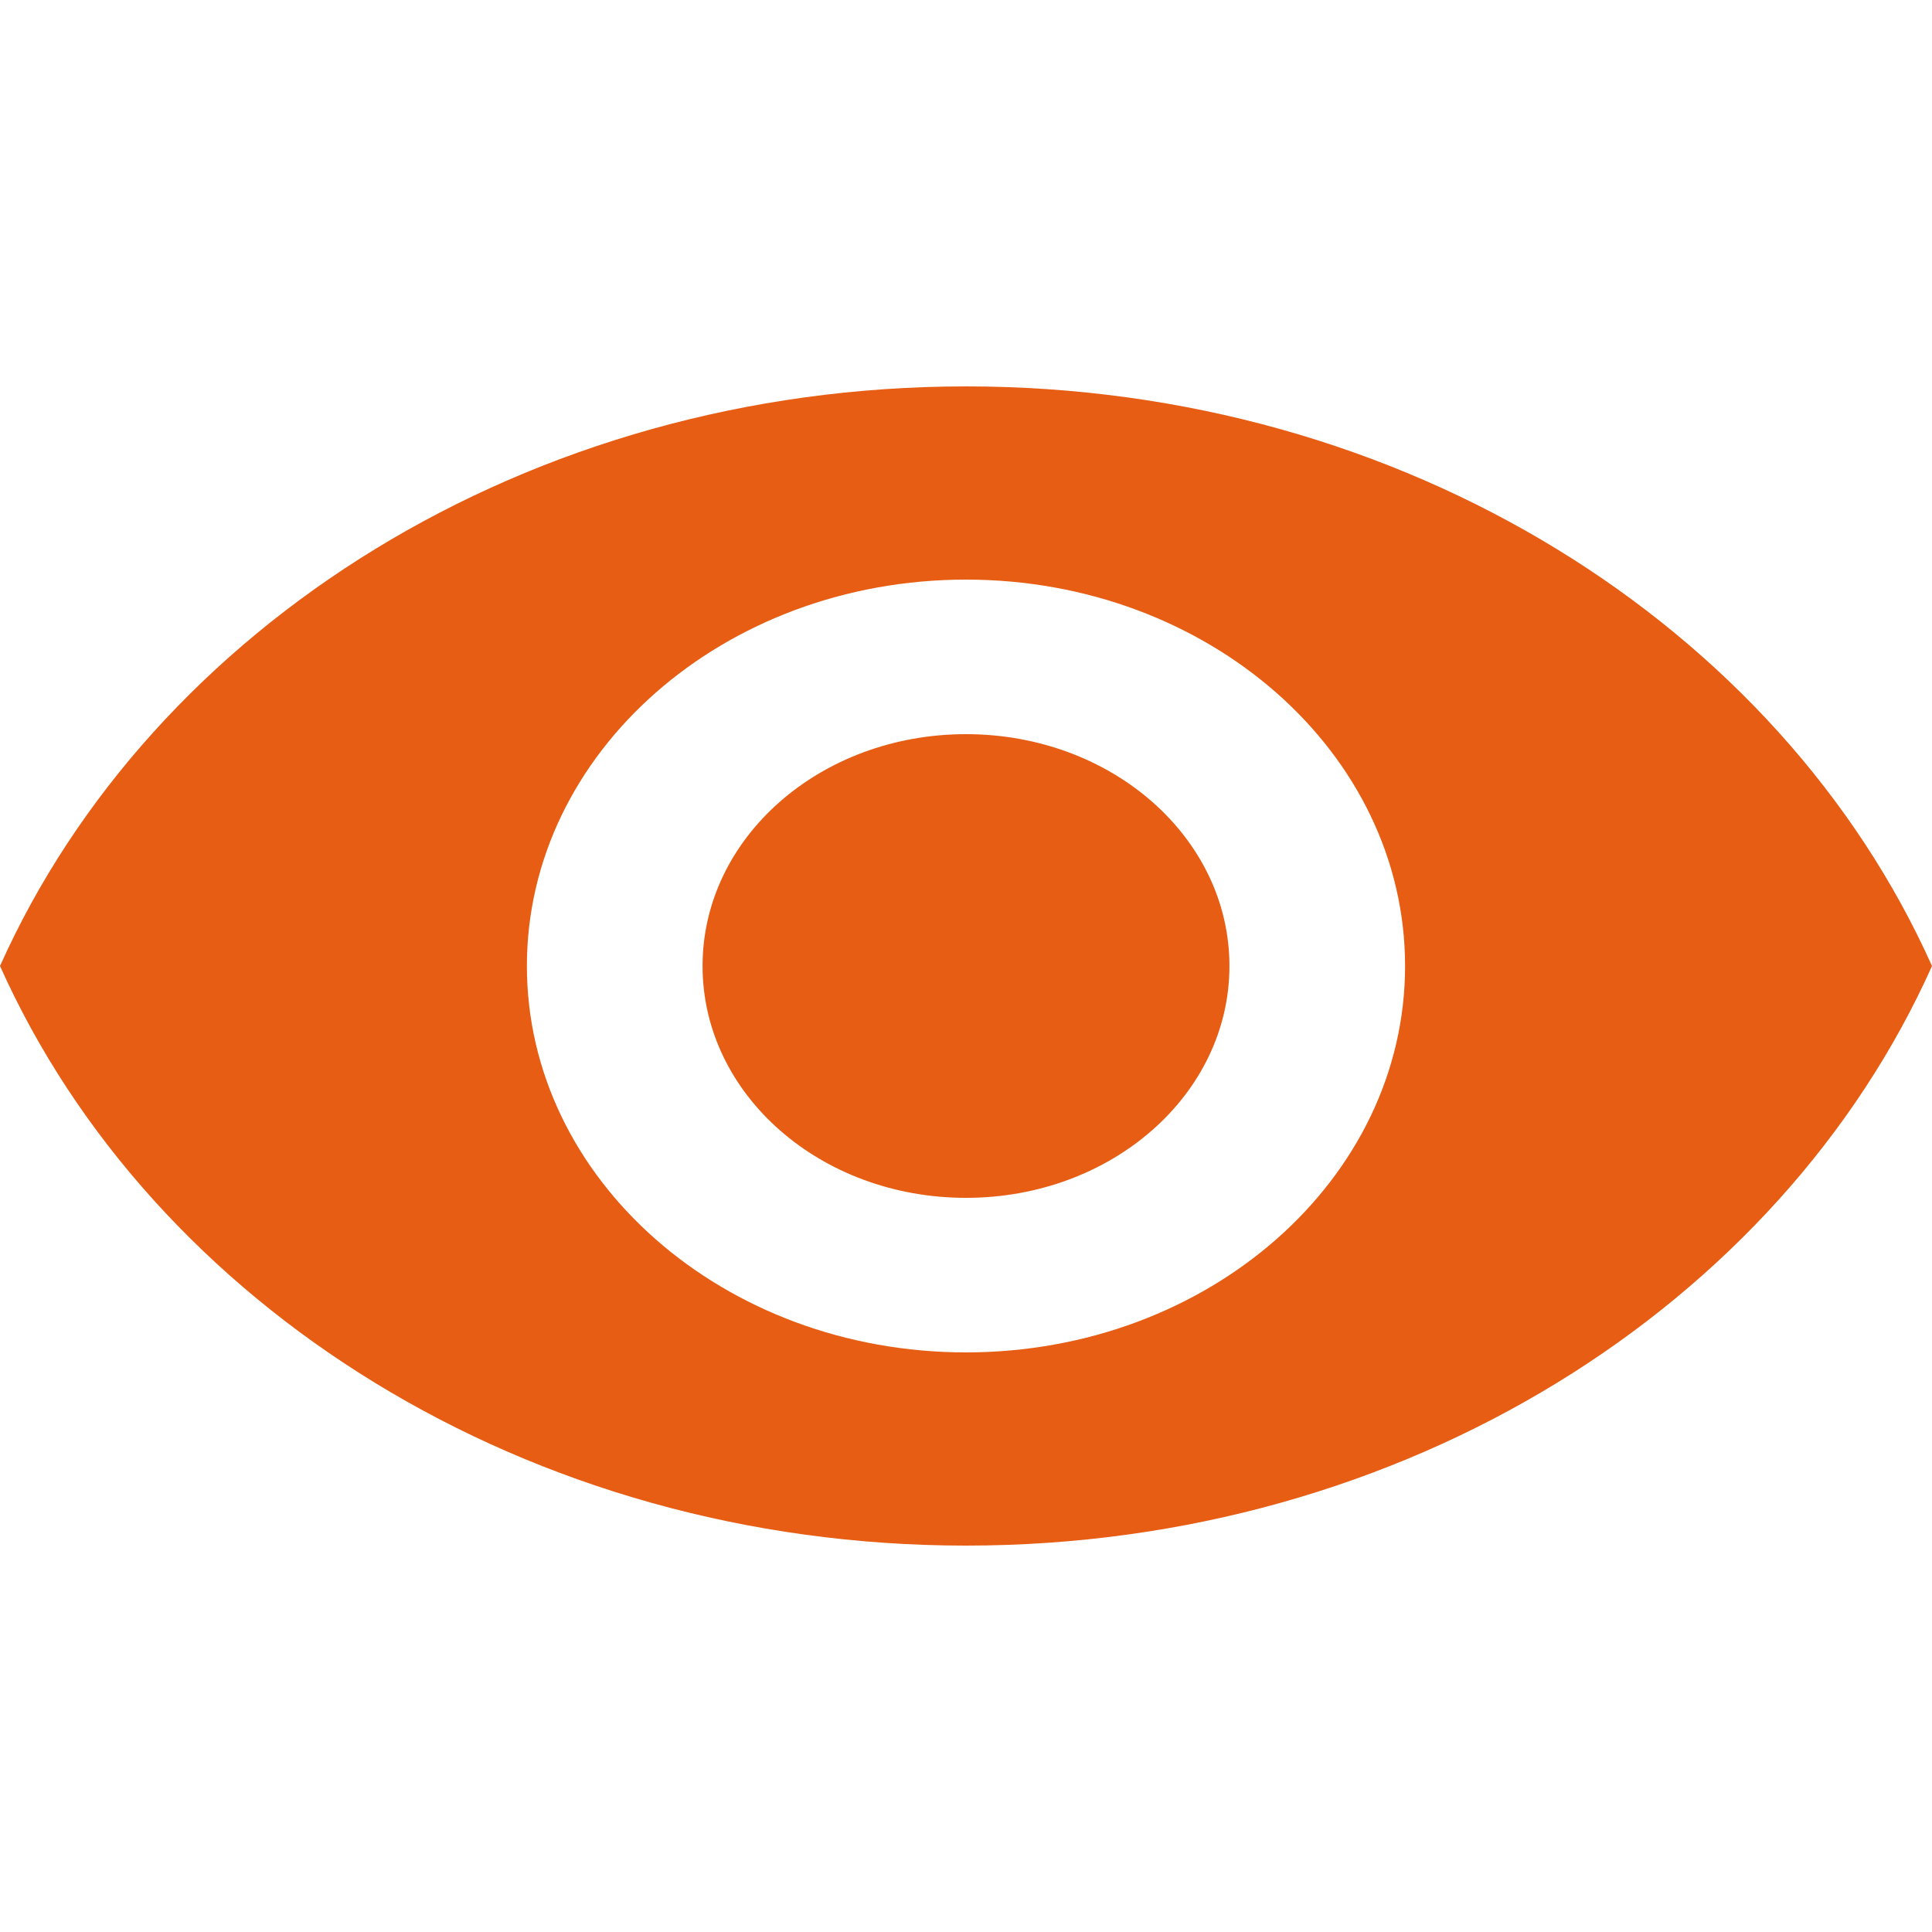<svg width="75" height="75" viewBox="0 0 75 75" fill="none" xmlns="http://www.w3.org/2000/svg">
<g clip-path="url(#clip0_116_45)">
<path d="M37.5 15C20.454 15 5.898 24.33 0 37.5C5.898 50.67 20.454 60 37.5 60C54.545 60 69.102 50.67 75 37.5C69.102 24.33 54.545 15 37.5 15ZM37.5 52.5C28.091 52.5 20.454 45.78 20.454 37.5C20.454 29.22 28.091 22.5 37.5 22.5C46.909 22.5 54.545 29.22 54.545 37.5C54.545 45.78 46.909 52.5 37.5 52.5ZM37.5 28.5C31.841 28.5 27.273 32.52 27.273 37.5C27.273 42.48 31.841 46.5 37.5 46.5C43.159 46.5 47.727 42.48 47.727 37.5C47.727 32.52 43.159 28.5 37.5 28.5Z" fill="#E65D13"/>
</g>
<defs>
<clipPath id="clip0_116_45">
<rect width="75" height="75" fill="white"/>
</clipPath>
</defs>
</svg>
